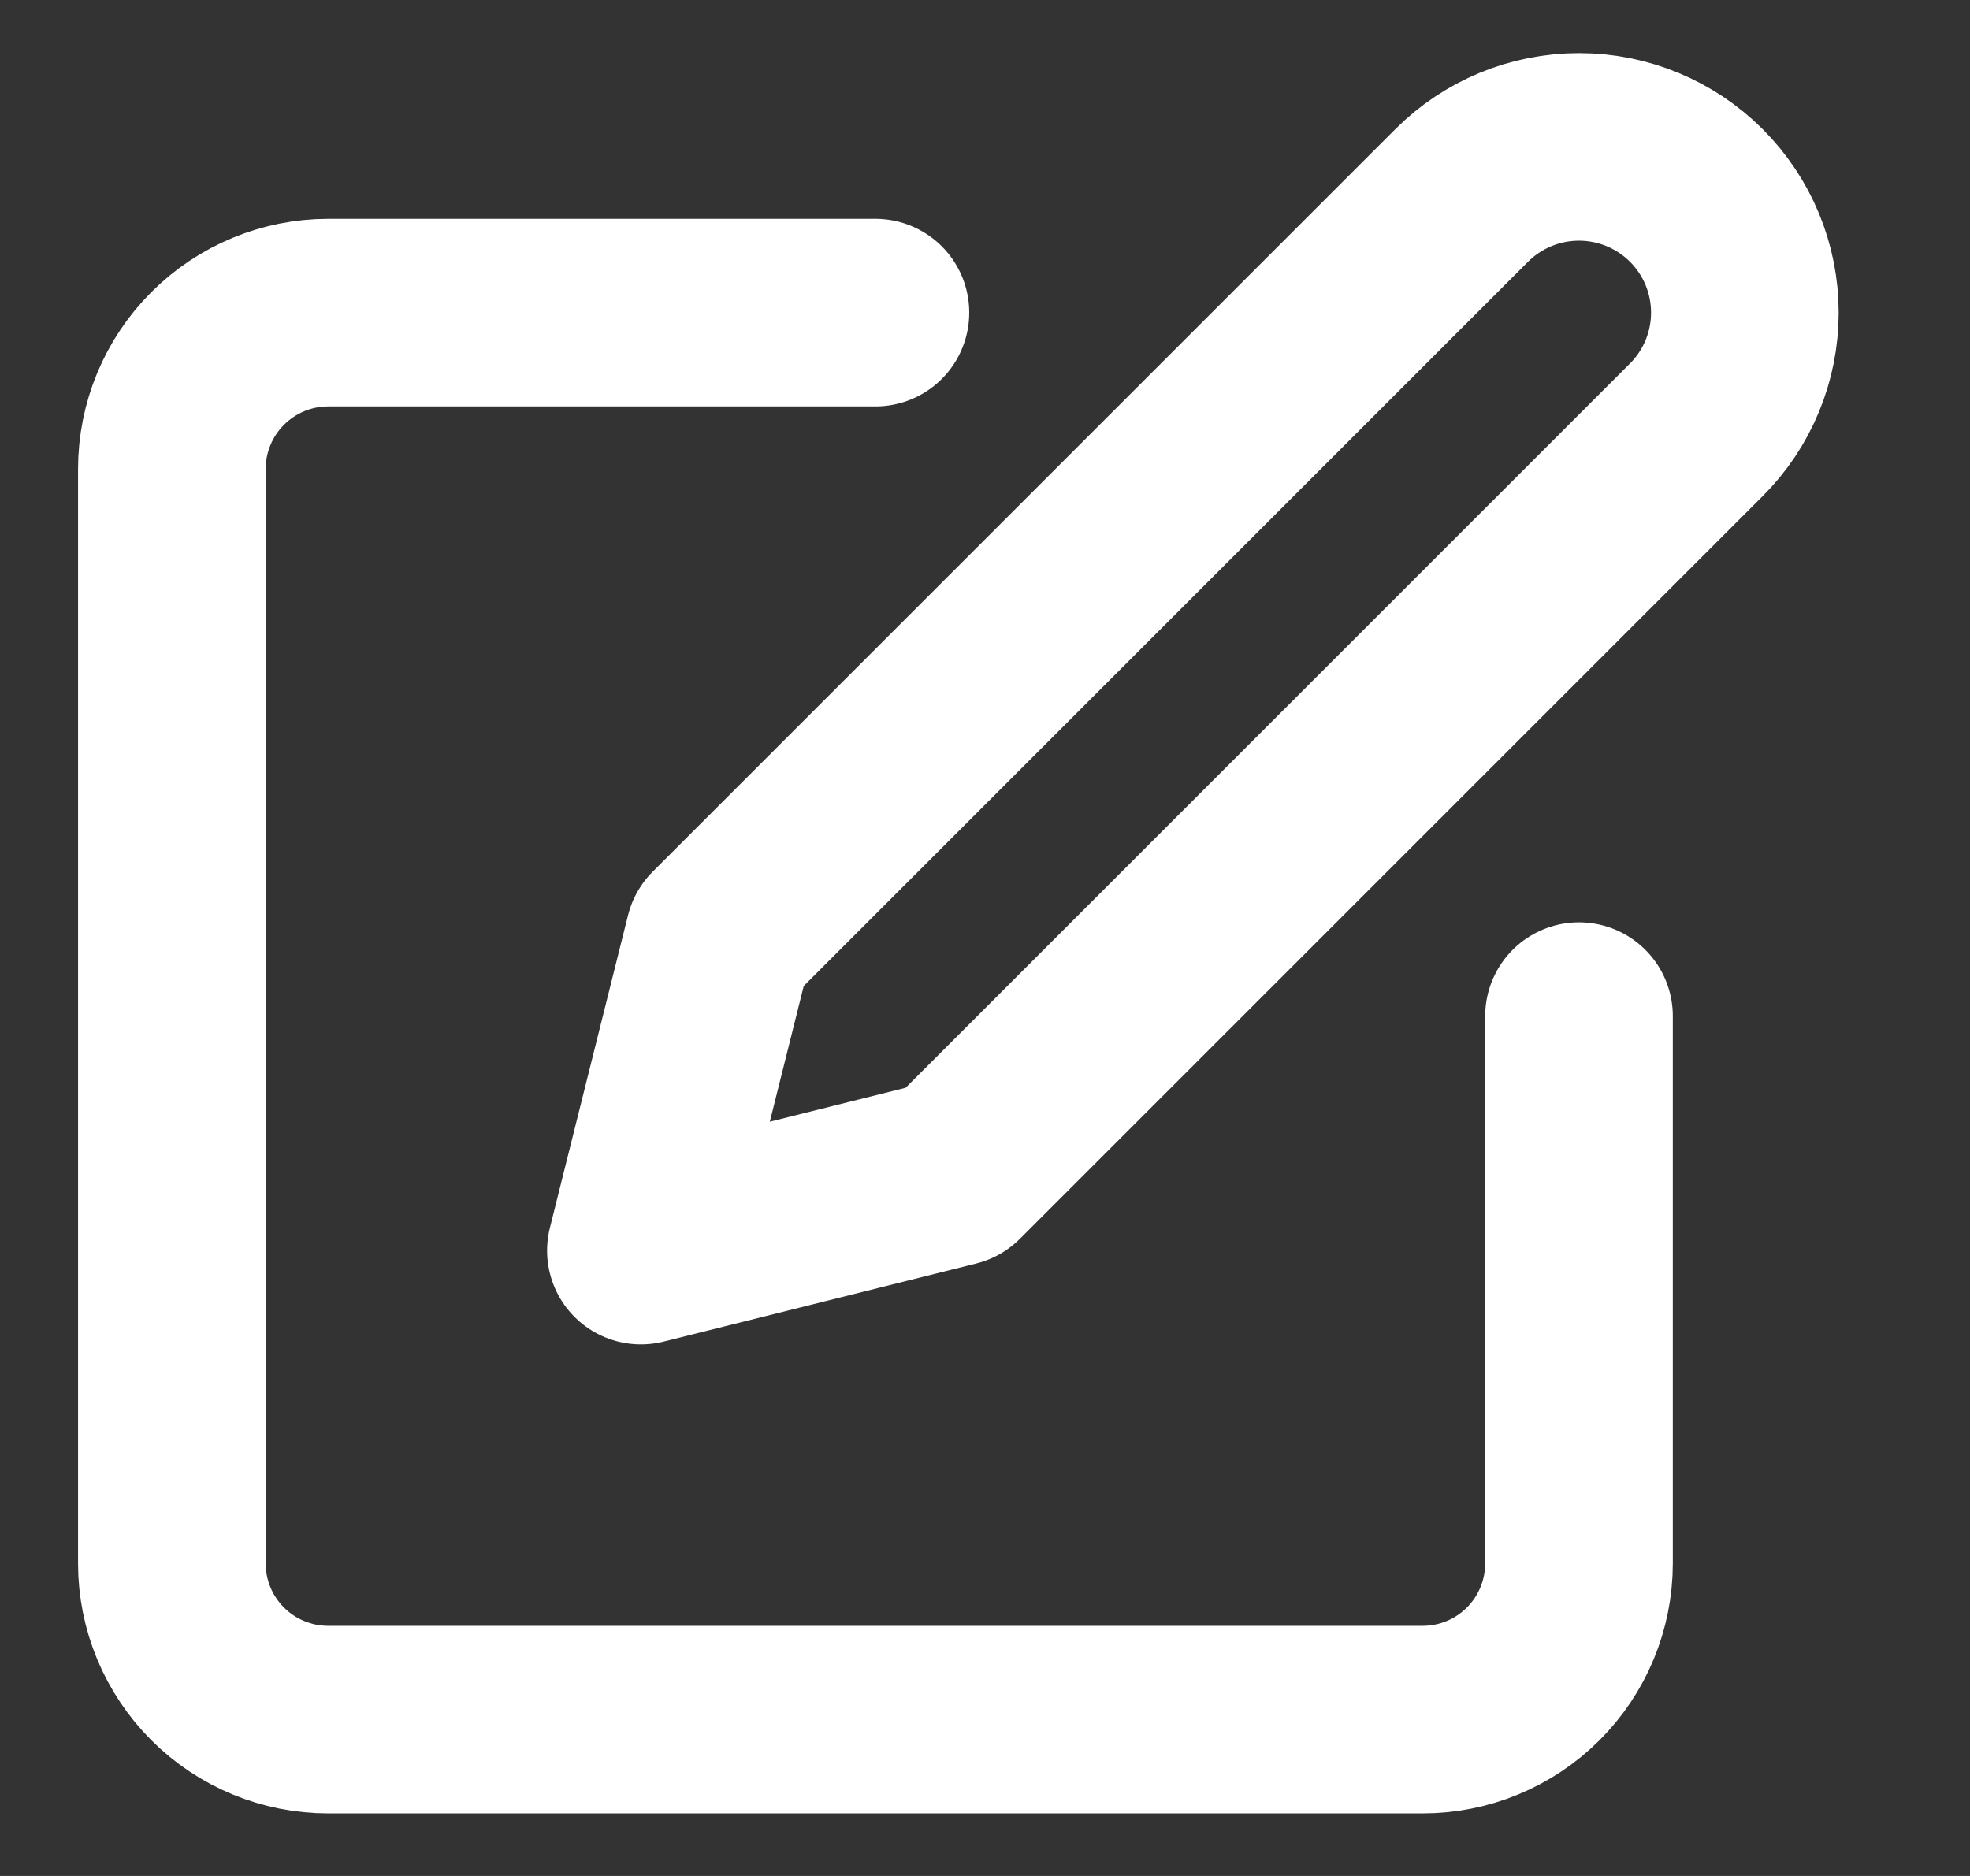 <svg width="21" height="20" viewBox="0 0 21 20" fill="none" xmlns="http://www.w3.org/2000/svg">
<rect x="0" y="0" width="21" height="20" fill="#333333" stroke="none"/>
<g clip-path="url(#clip0_63_2364)">
<path d="M9.332 3.333H3.499C3.057 3.333 2.633 3.509 2.32 3.822C2.008 4.134 1.832 4.558 1.832 5V16.667C1.832 17.109 2.008 17.533 2.32 17.845C2.633 18.158 3.057 18.333 3.499 18.333H15.165C15.607 18.333 16.031 18.158 16.344 17.845C16.656 17.533 16.832 17.109 16.832 16.667V10.833" stroke="white" stroke-width="2" stroke-linecap="round" stroke-linejoin="round"/>
<path d="M15.582 2.083C15.914 1.752 16.363 1.566 16.832 1.566C17.301 1.566 17.75 1.752 18.082 2.083C18.414 2.415 18.6 2.864 18.6 3.333C18.6 3.802 18.414 4.252 18.082 4.583L10.165 12.5L6.832 13.333L7.665 10L15.582 2.083Z" stroke="white" stroke-width="2" stroke-linecap="round" stroke-linejoin="round"/>
</g>
<defs>
<clipPath id="clip0_63_2364">
<rect width="20" height="20" fill="white" transform="translate(0.165)"/>
</clipPath>
</defs>
</svg>
